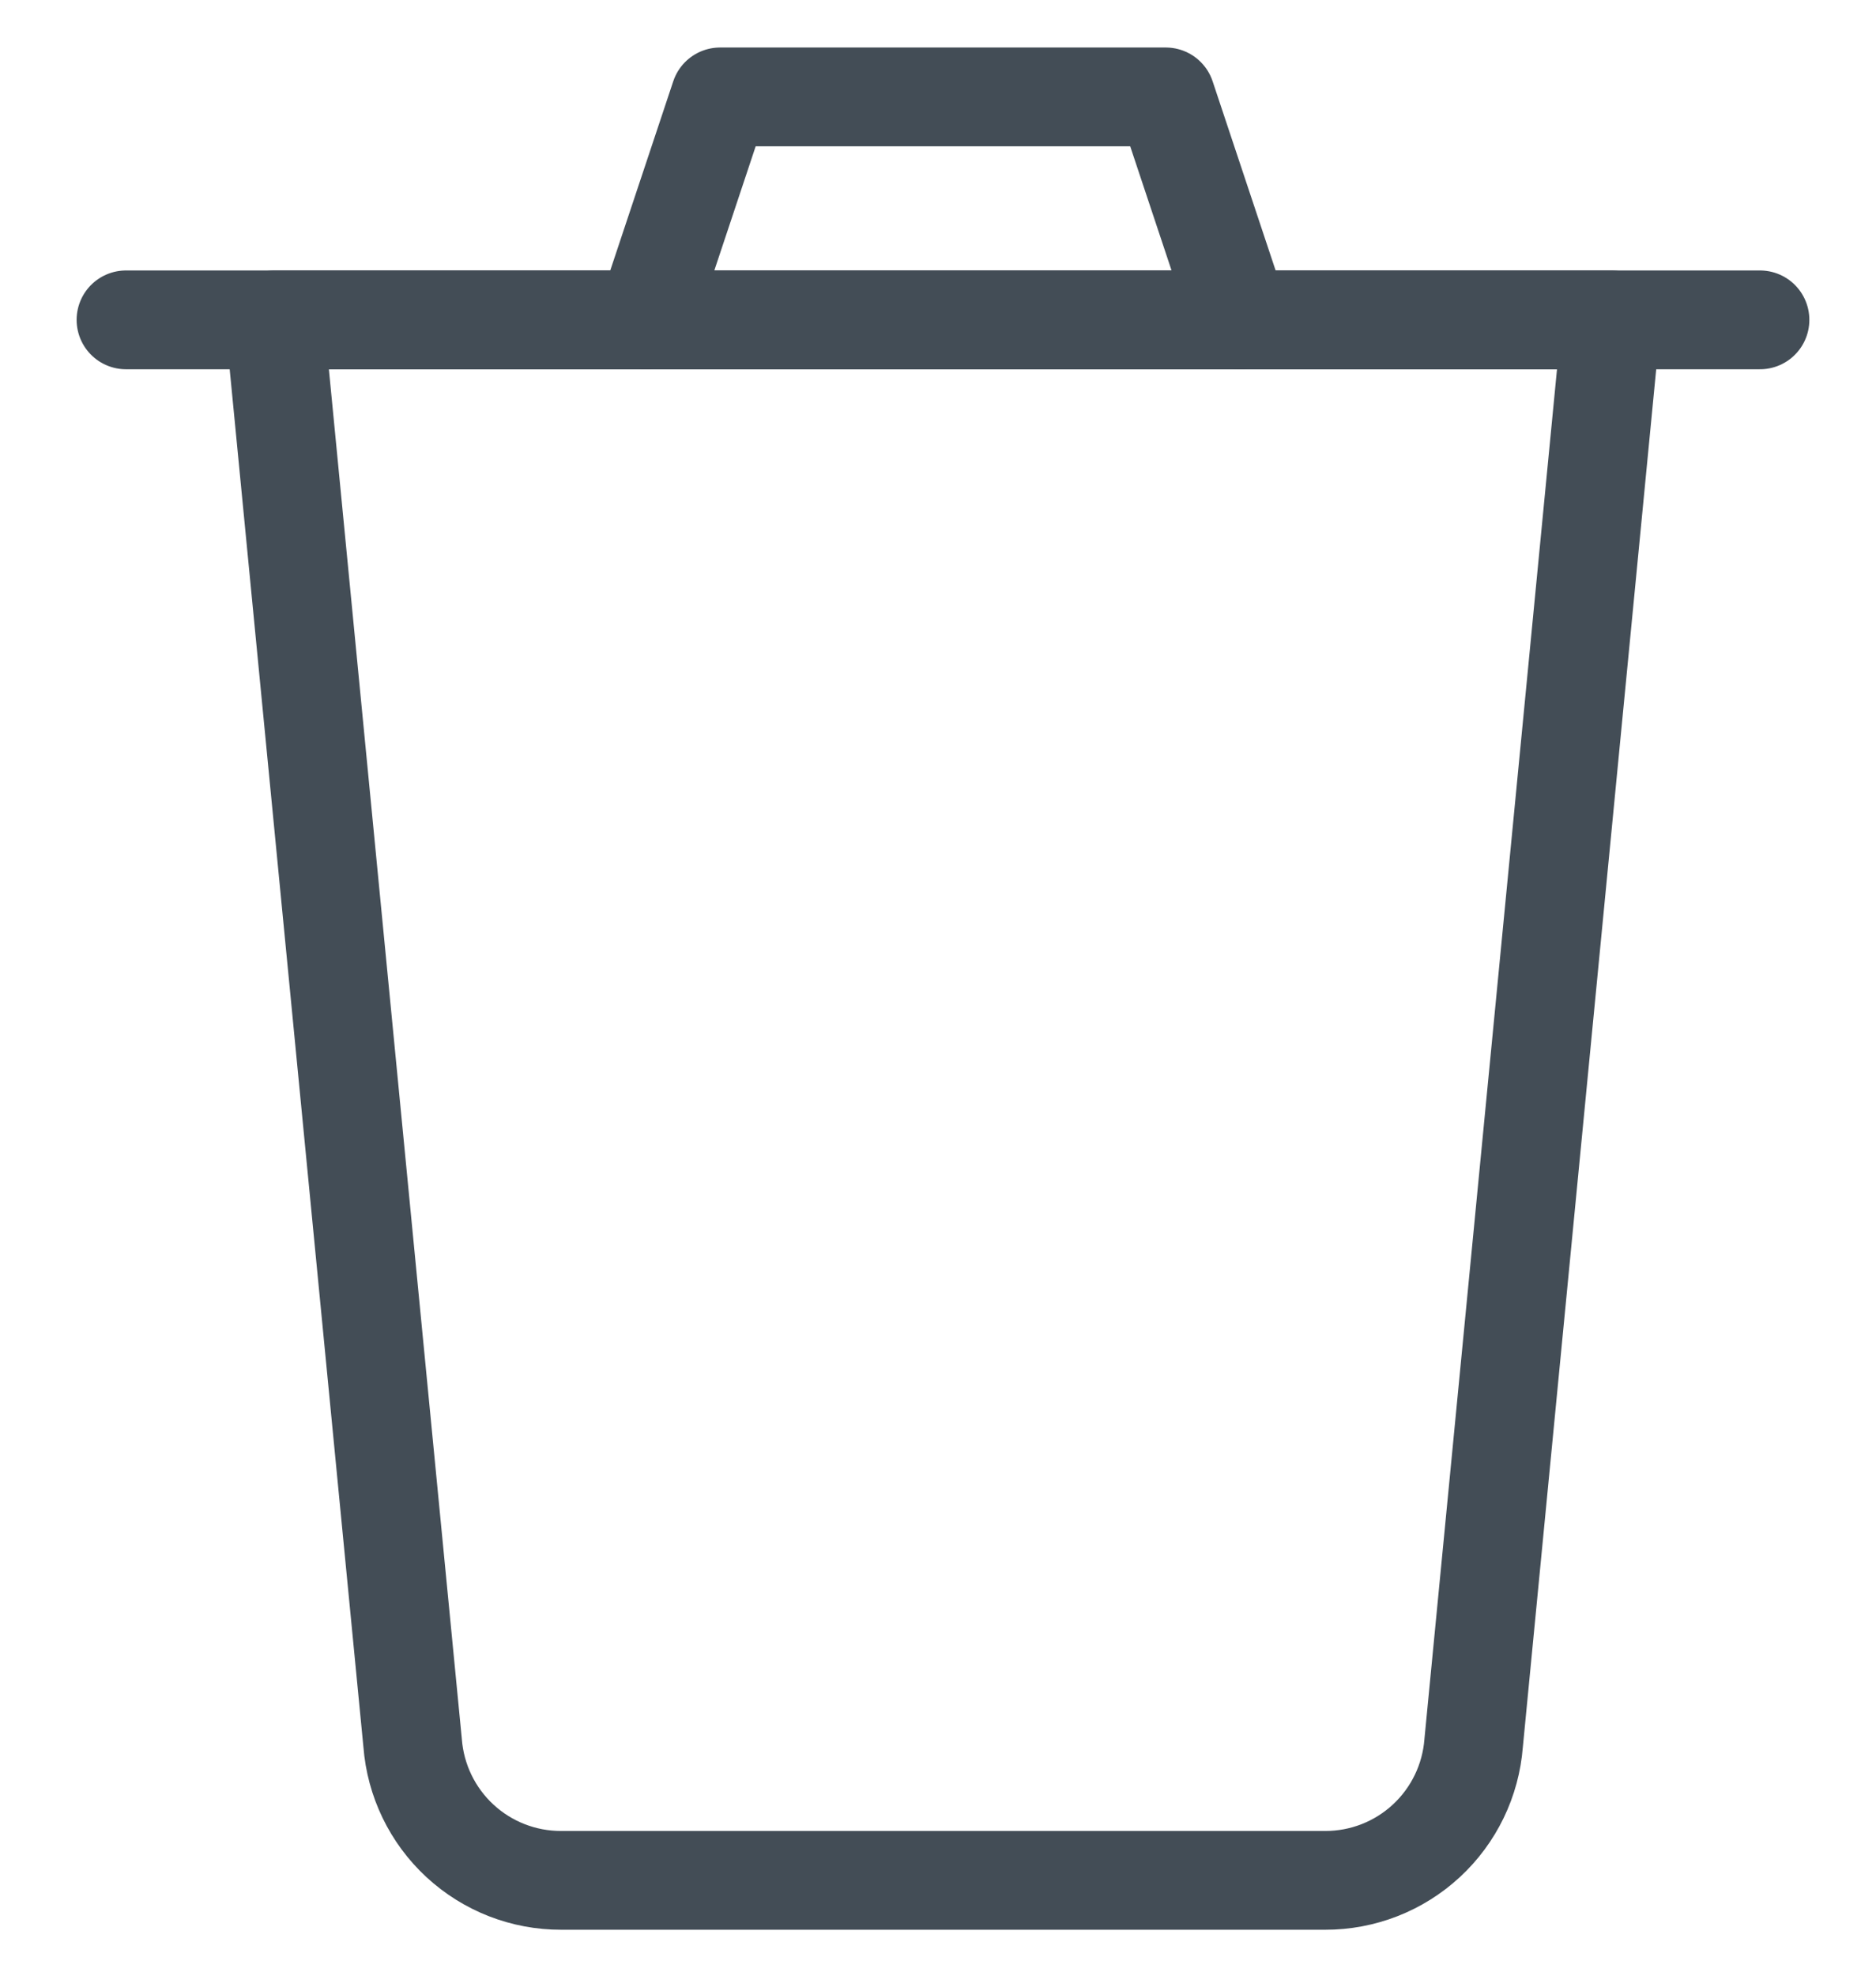 <svg width="19" height="20" viewBox="0 0 19 20" fill="none" xmlns="http://www.w3.org/2000/svg">
<path d="M16.32 3.238H2.78L4.179 17.644C4.208 18.023 4.379 18.377 4.658 18.635C4.937 18.893 5.303 19.036 5.684 19.035H13.421C13.801 19.036 14.167 18.893 14.446 18.635C14.725 18.377 14.896 18.023 14.925 17.644L16.32 3.238Z" stroke="#434D56" stroke-linecap="round" stroke-linejoin="round"/>
<path d="M1.276 3.238H17.825" stroke="#434D56" stroke-linecap="round" stroke-linejoin="round"/>
<path d="M6.541 3.238L7.293 0.981H11.807L12.559 3.238" stroke="#434D56" stroke-linecap="round" stroke-linejoin="round"/>
</svg>
